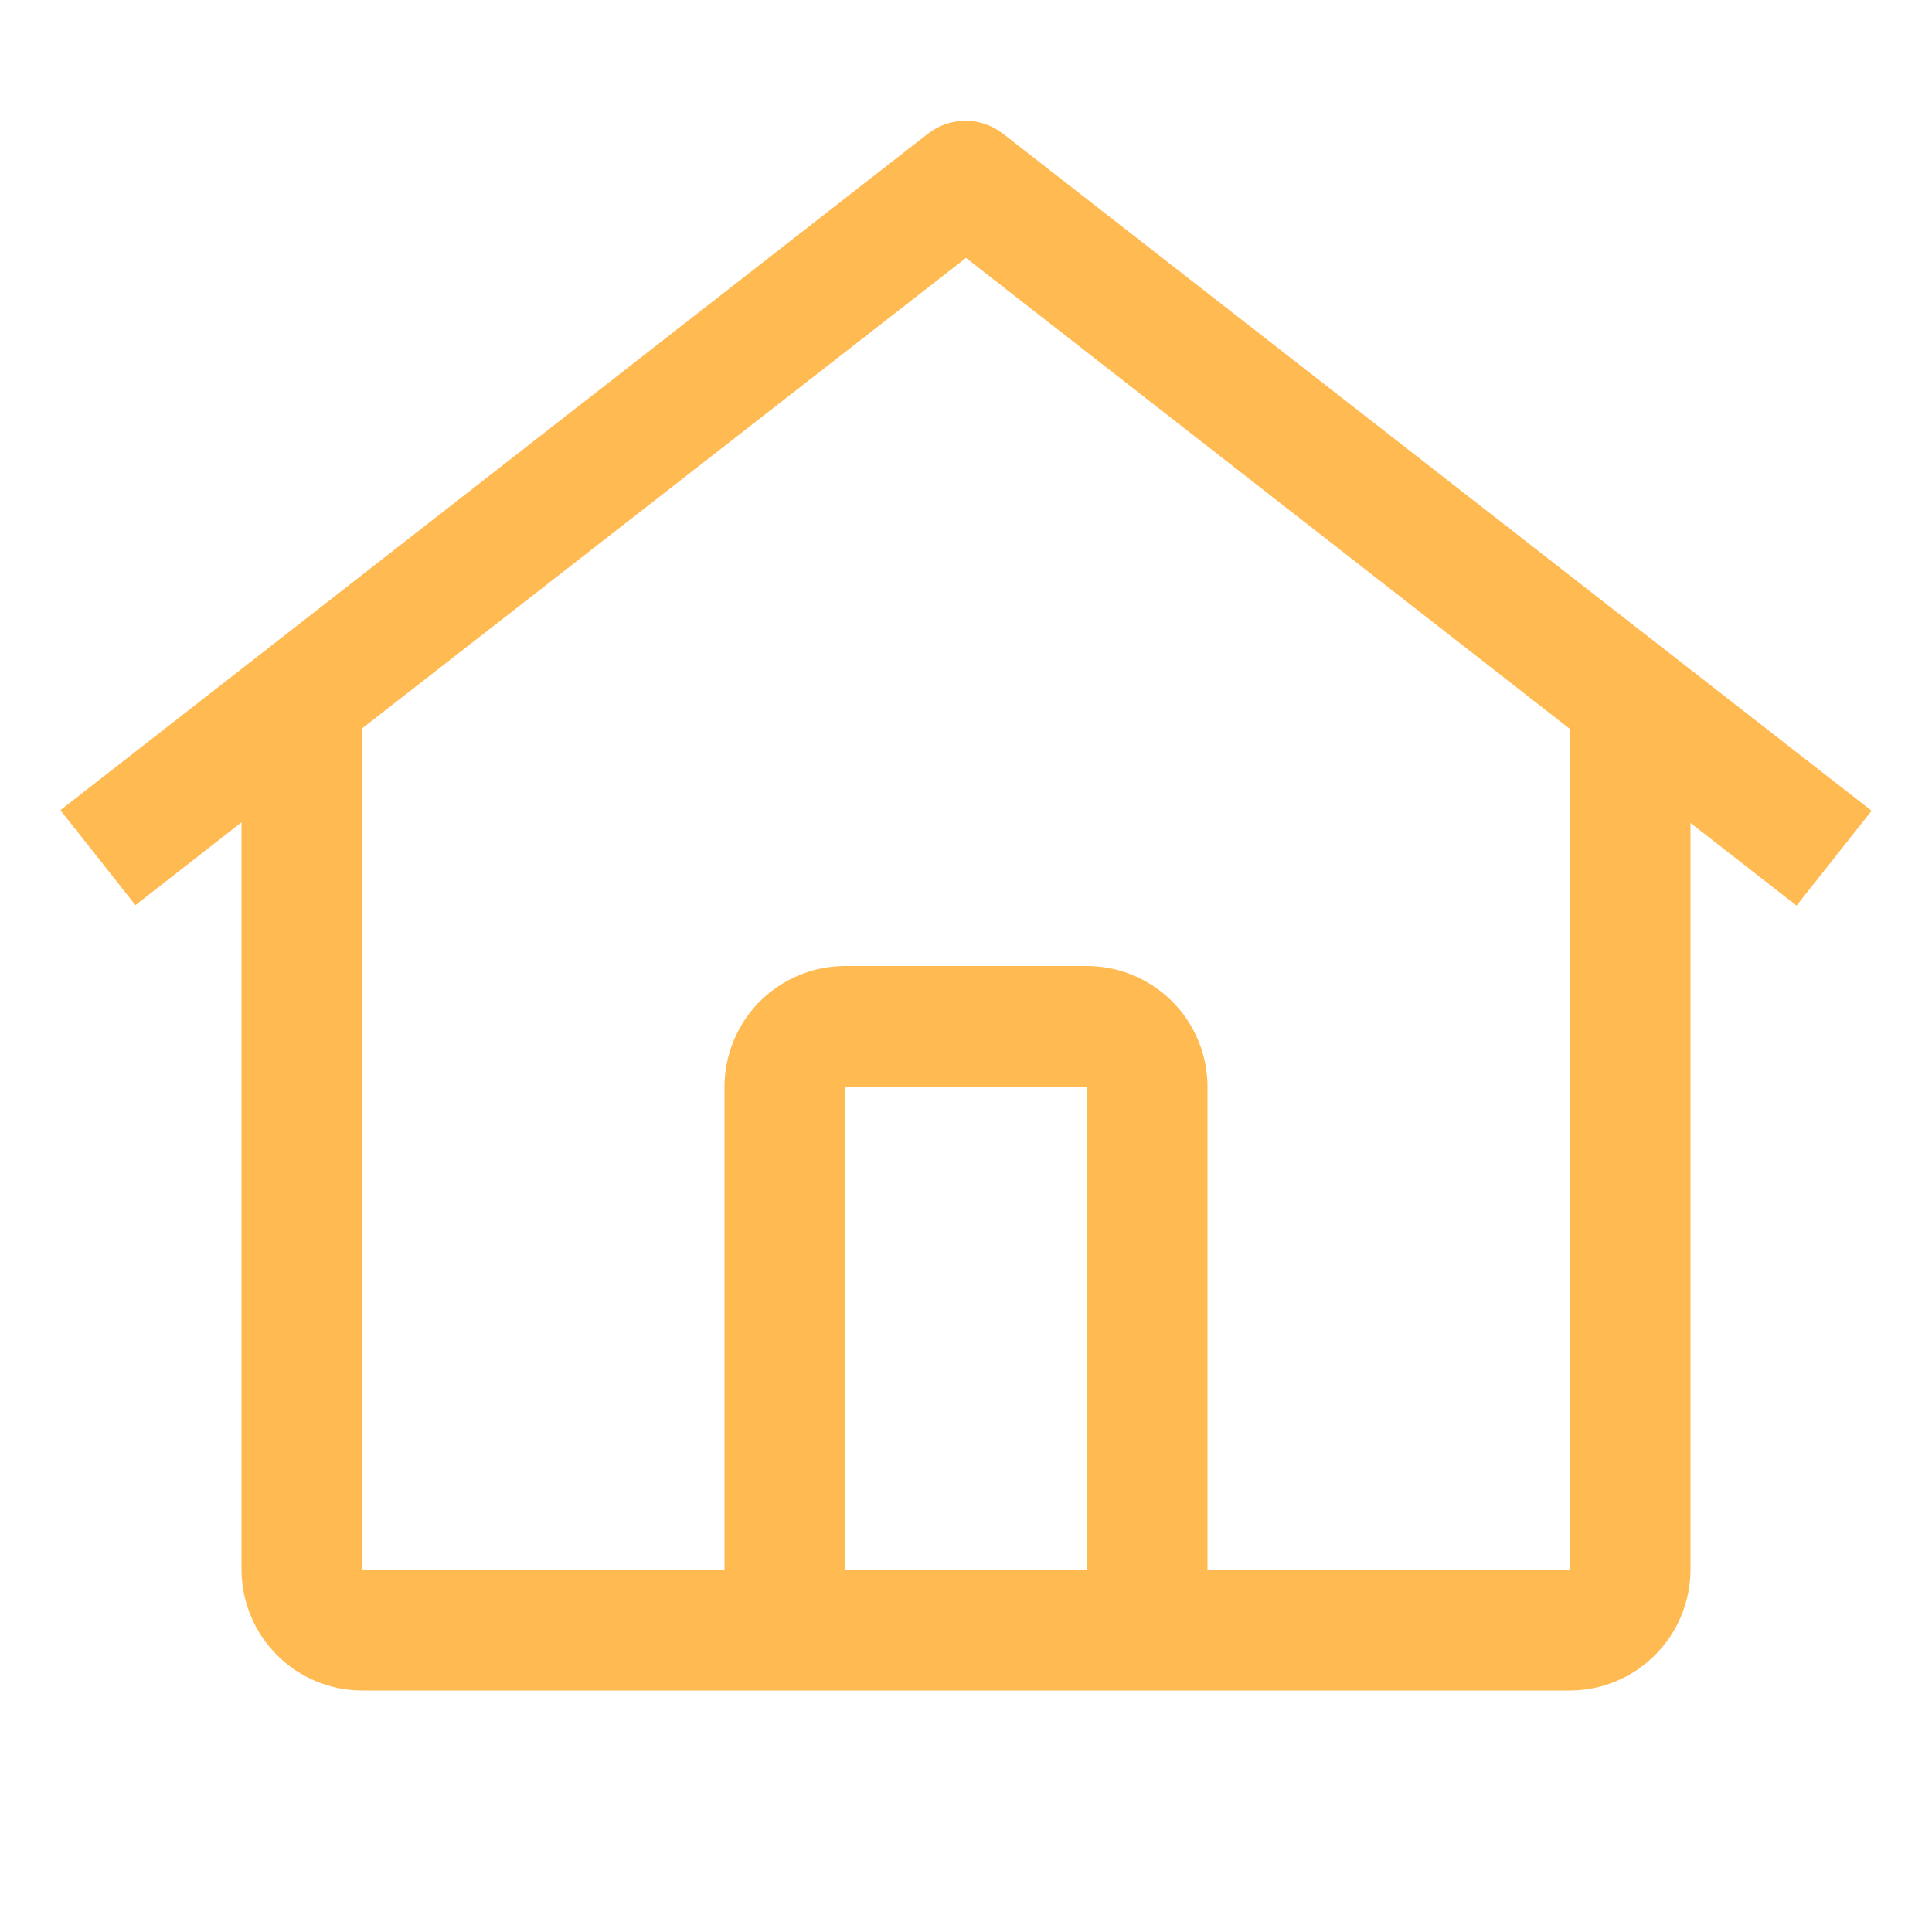 <svg width="20" height="20" viewBox="0 0 20 20" fill="none" xmlns="http://www.w3.org/2000/svg">
<path d="M10.383 1.384C10.272 1.297 10.135 1.25 9.994 1.25C9.854 1.25 9.717 1.297 9.606 1.384L0.625 8.387L1.402 9.37L2.5 8.513V16.25C2.501 16.581 2.633 16.899 2.867 17.133C3.101 17.368 3.419 17.5 3.75 17.5H16.25C16.581 17.5 16.899 17.368 17.133 17.133C17.367 16.899 17.499 16.581 17.5 16.25V8.519L18.598 9.375L19.375 8.393L10.383 1.384ZM11.25 16.25H8.75V11.25H11.25V16.25ZM12.5 16.25V11.25C12.5 10.919 12.368 10.601 12.134 10.366C11.899 10.132 11.582 10 11.25 10H8.75C8.418 10 8.101 10.132 7.866 10.366C7.632 10.601 7.5 10.919 7.5 11.25V16.25H3.75V7.539L10 2.67L16.25 7.545V16.25H12.5Z" fill="#FFBA52"/>
</svg>
